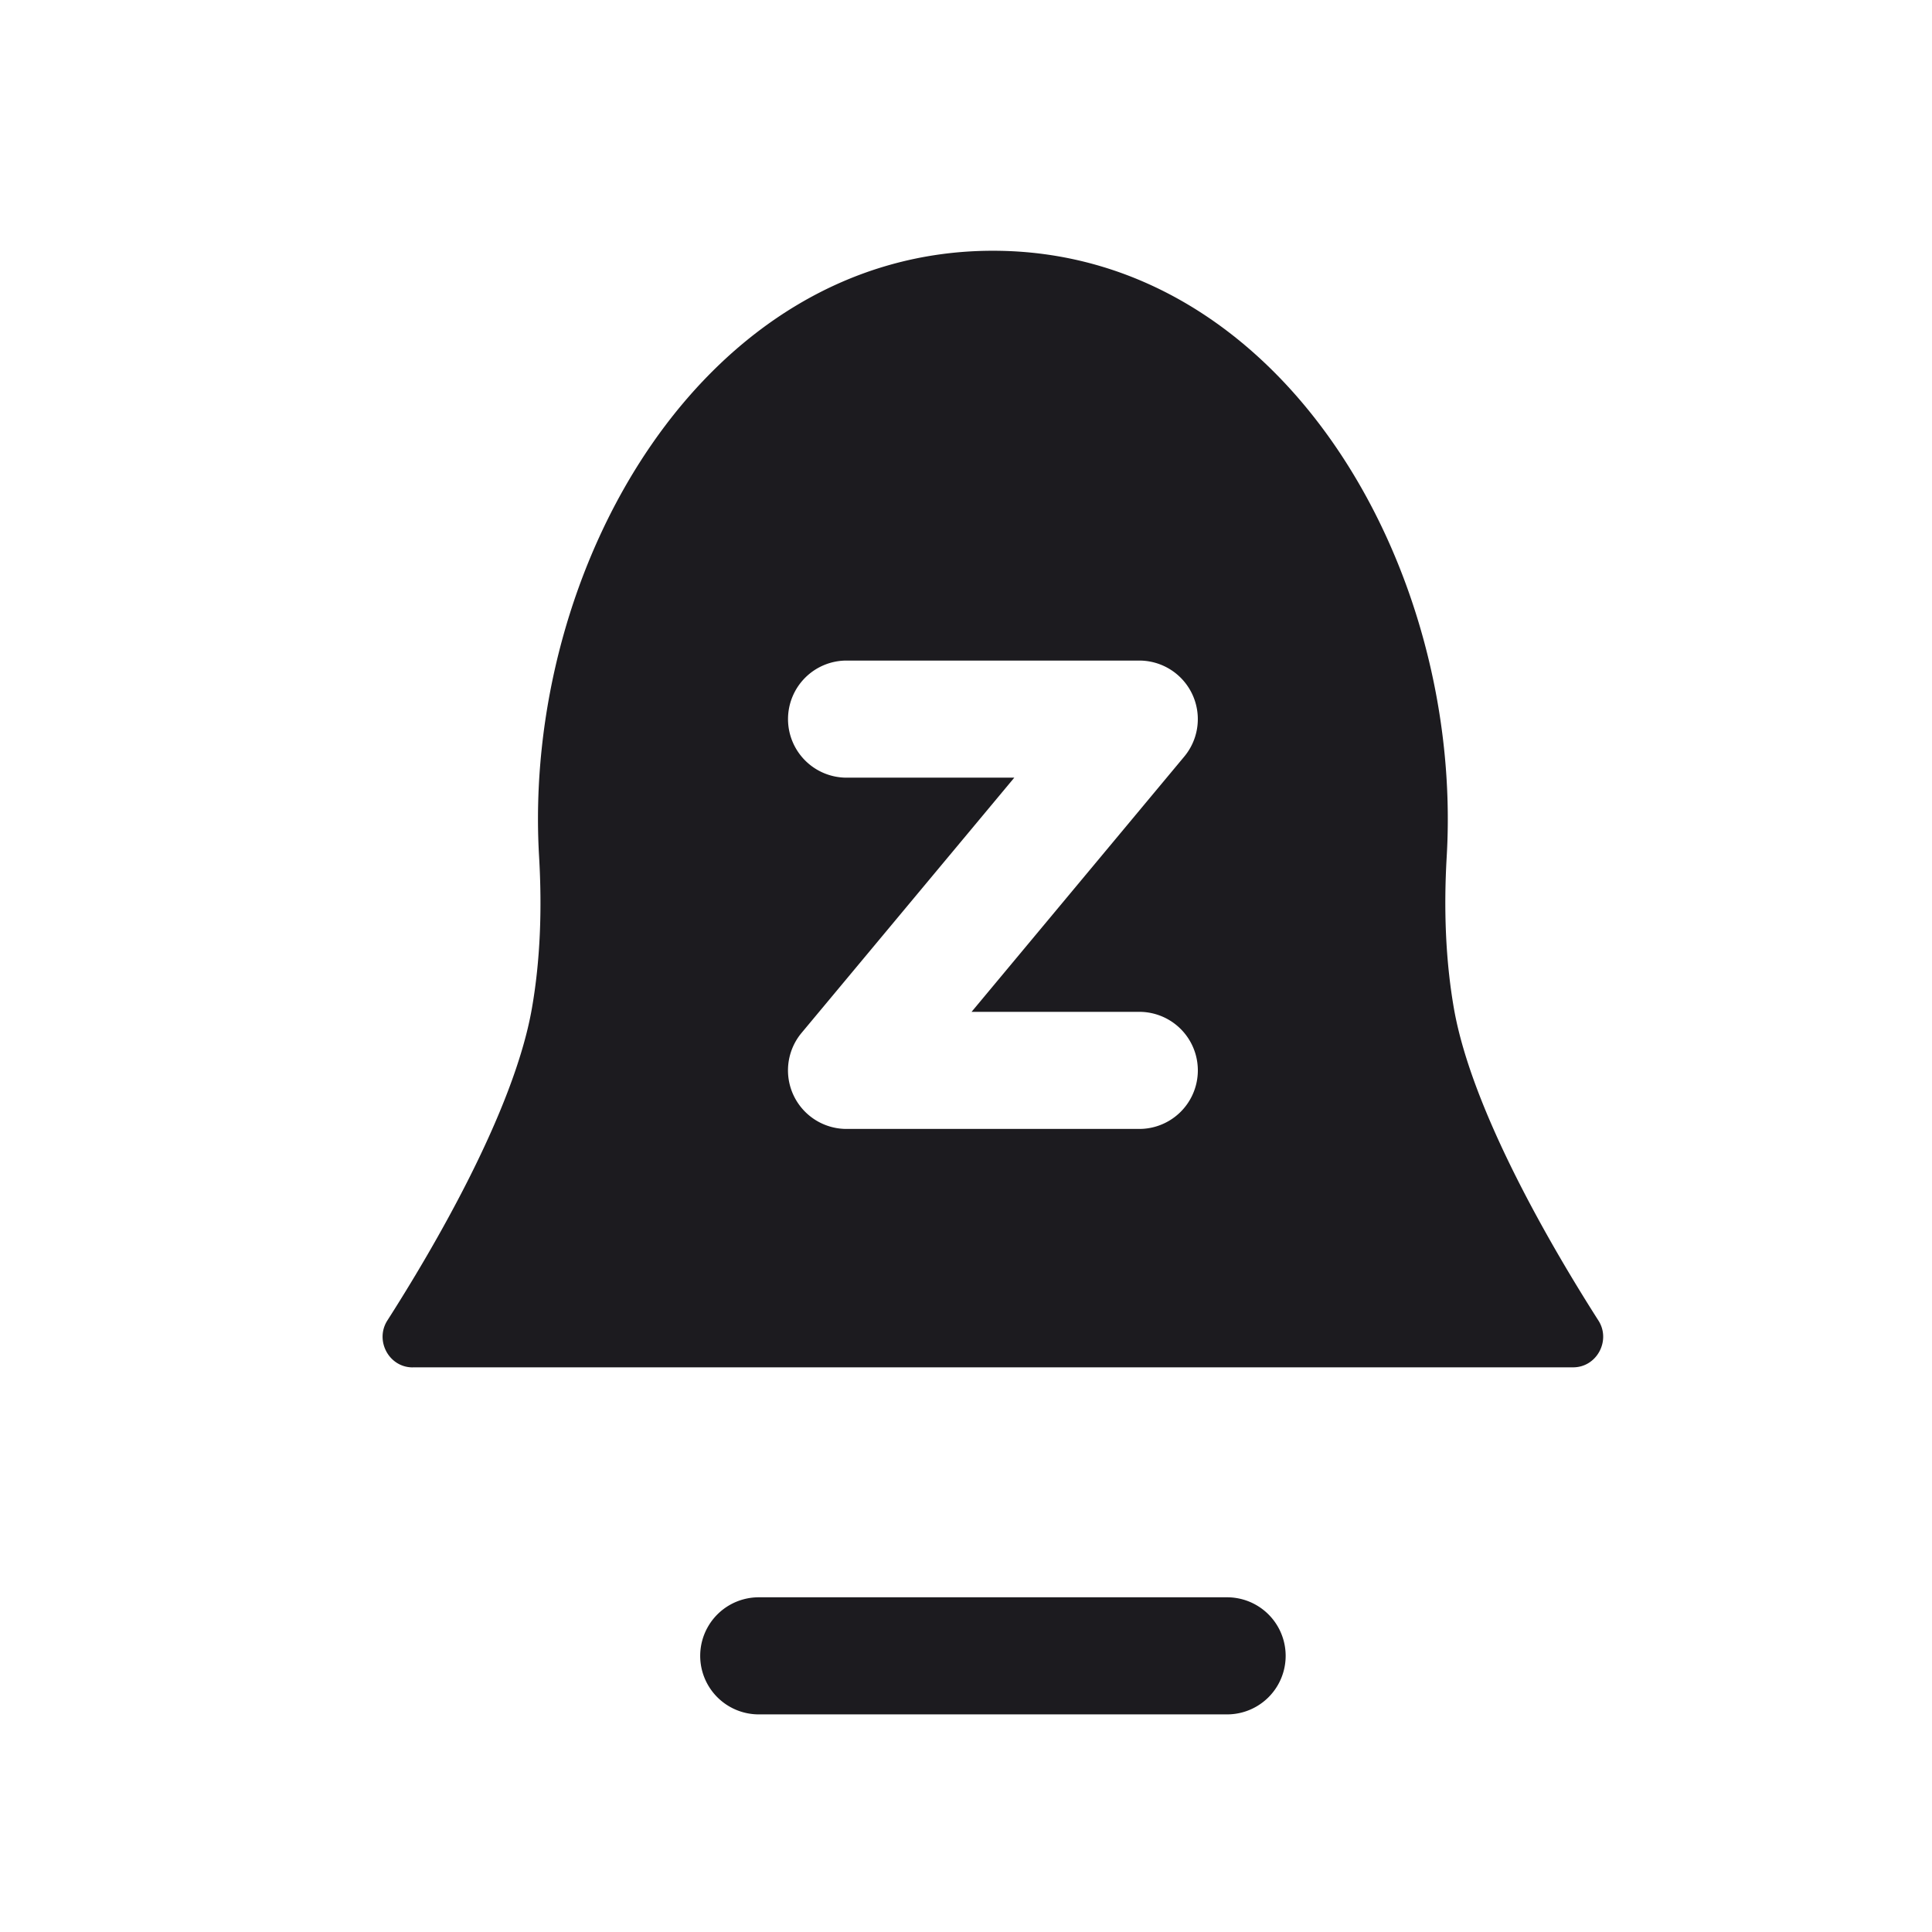 <svg xmlns="http://www.w3.org/2000/svg" width="33" height="33" fill="none"><path fill="#1C1B1F" fill-rule="evenodd" d="M7.048 23.356c-.405 0-.65-.46-.431-.802.776-1.214 2.16-3.566 2.468-5.329.145-.827.175-1.704.123-2.595-.29-4.936 2.807-10.347 7.752-10.347 4.944 0 8.04 5.411 7.751 10.347-.052.891-.021 1.768.123 2.595.308 1.762 1.692 4.115 2.468 5.33.218.34-.026.8-.431.8H7.048Zm6.412-11.073a1 1 0 0 1 1-1h5a1 1 0 0 1 .768 1.64l-3.633 4.36h2.865a1 1 0 1 1 0 2h-5a1 1 0 0 1-.769-1.64l3.634-4.36H14.46a1 1 0 0 1-1-1Zm-.5 15a1 1 0 0 0 0 2h8a1 1 0 1 0 0-2h-8Z" clip-rule="evenodd"/></svg>